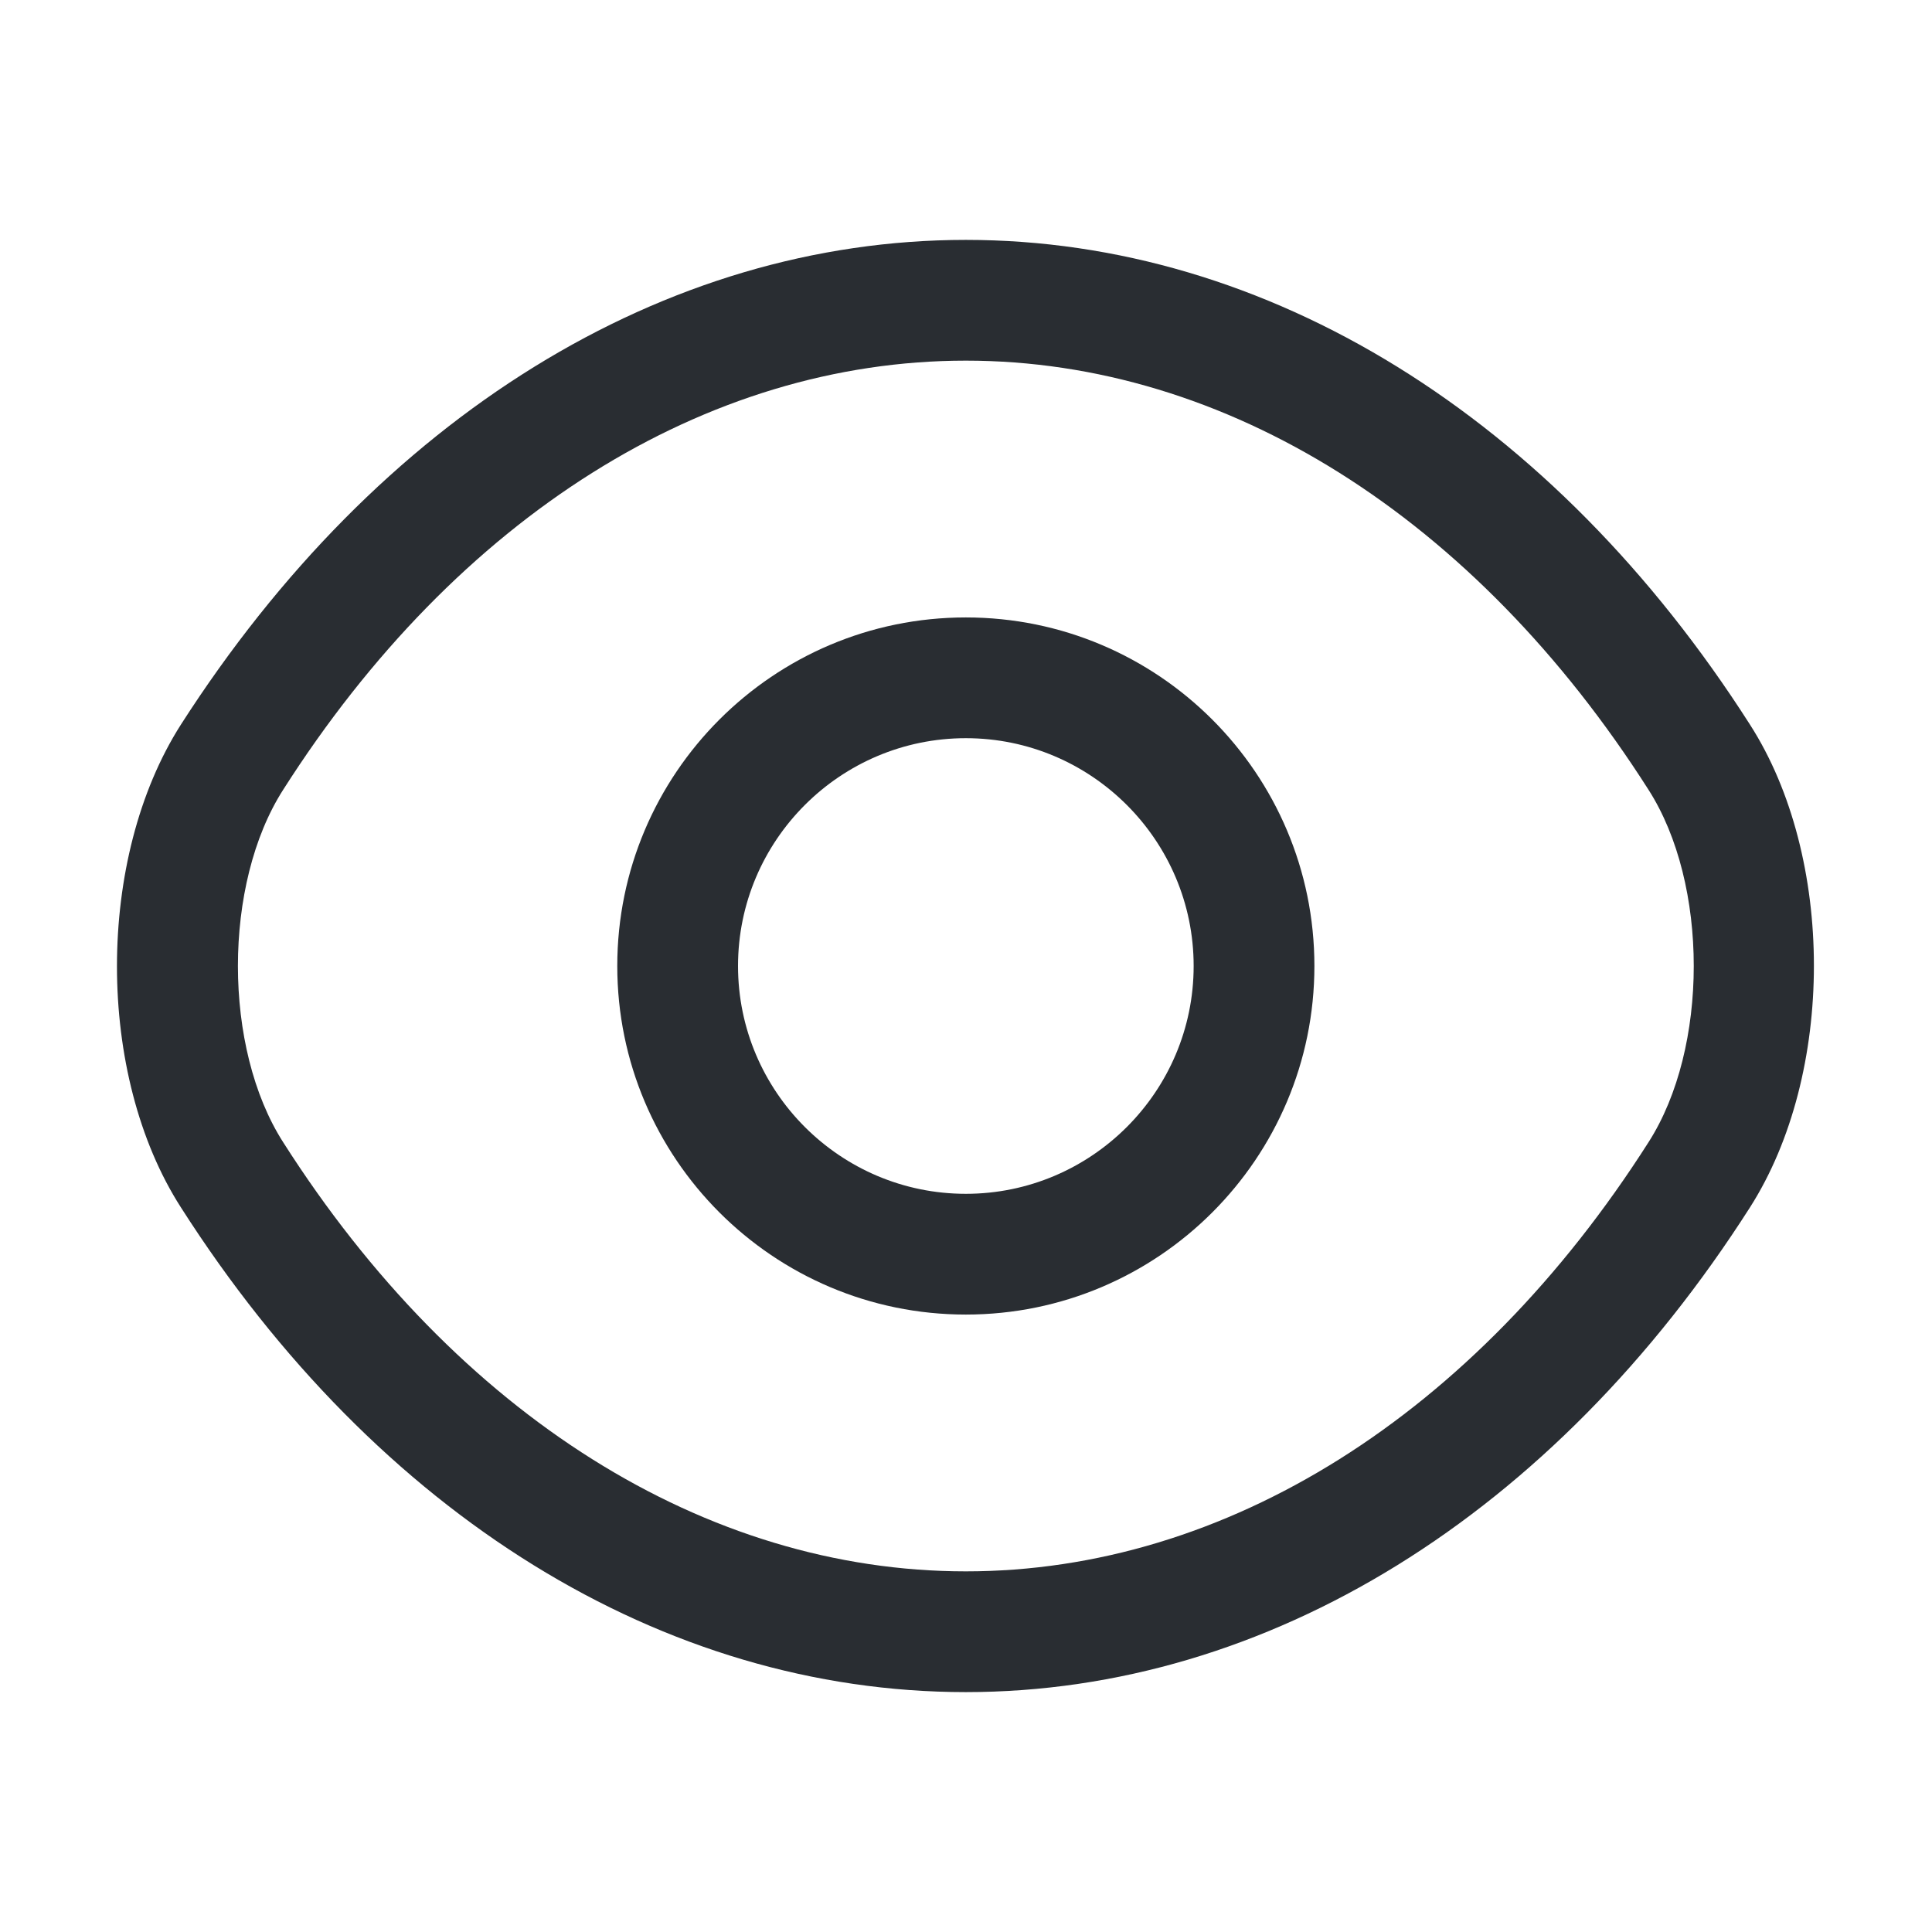 <svg width="24" height="24" viewBox="0 0 24 24" fill="none" xmlns="http://www.w3.org/2000/svg">
<path d="M11.998 16.33C9.608 16.33 7.668 14.39 7.668 12C7.668 9.61 9.608 7.67 11.998 7.67C14.388 7.67 16.328 9.61 16.328 12C16.328 14.39 14.388 16.33 11.998 16.33ZM11.998 9.17C10.438 9.17 9.168 10.44 9.168 12C9.168 13.56 10.438 14.83 11.998 14.83C13.558 14.83 14.828 13.56 14.828 12C14.828 10.44 13.558 9.17 11.998 9.17Z" fill="#292D32"/>
<path d="M11.998 21.02C8.238 21.02 4.688 18.82 2.248 15C1.188 13.35 1.188 10.66 2.248 9C4.698 5.18 8.248 2.98 11.998 2.98C15.748 2.98 19.298 5.18 21.738 9C22.798 10.65 22.798 13.34 21.738 15C19.298 18.82 15.748 21.02 11.998 21.02ZM11.998 4.48C8.768 4.48 5.678 6.42 3.518 9.81C2.768 10.98 2.768 13.02 3.518 14.19C5.678 17.58 8.768 19.52 11.998 19.52C15.228 19.52 18.318 17.58 20.478 14.19C21.228 13.02 21.228 10.98 20.478 9.81C18.318 6.42 15.228 4.48 11.998 4.48Z" fill="#292D32"/>
</svg>

